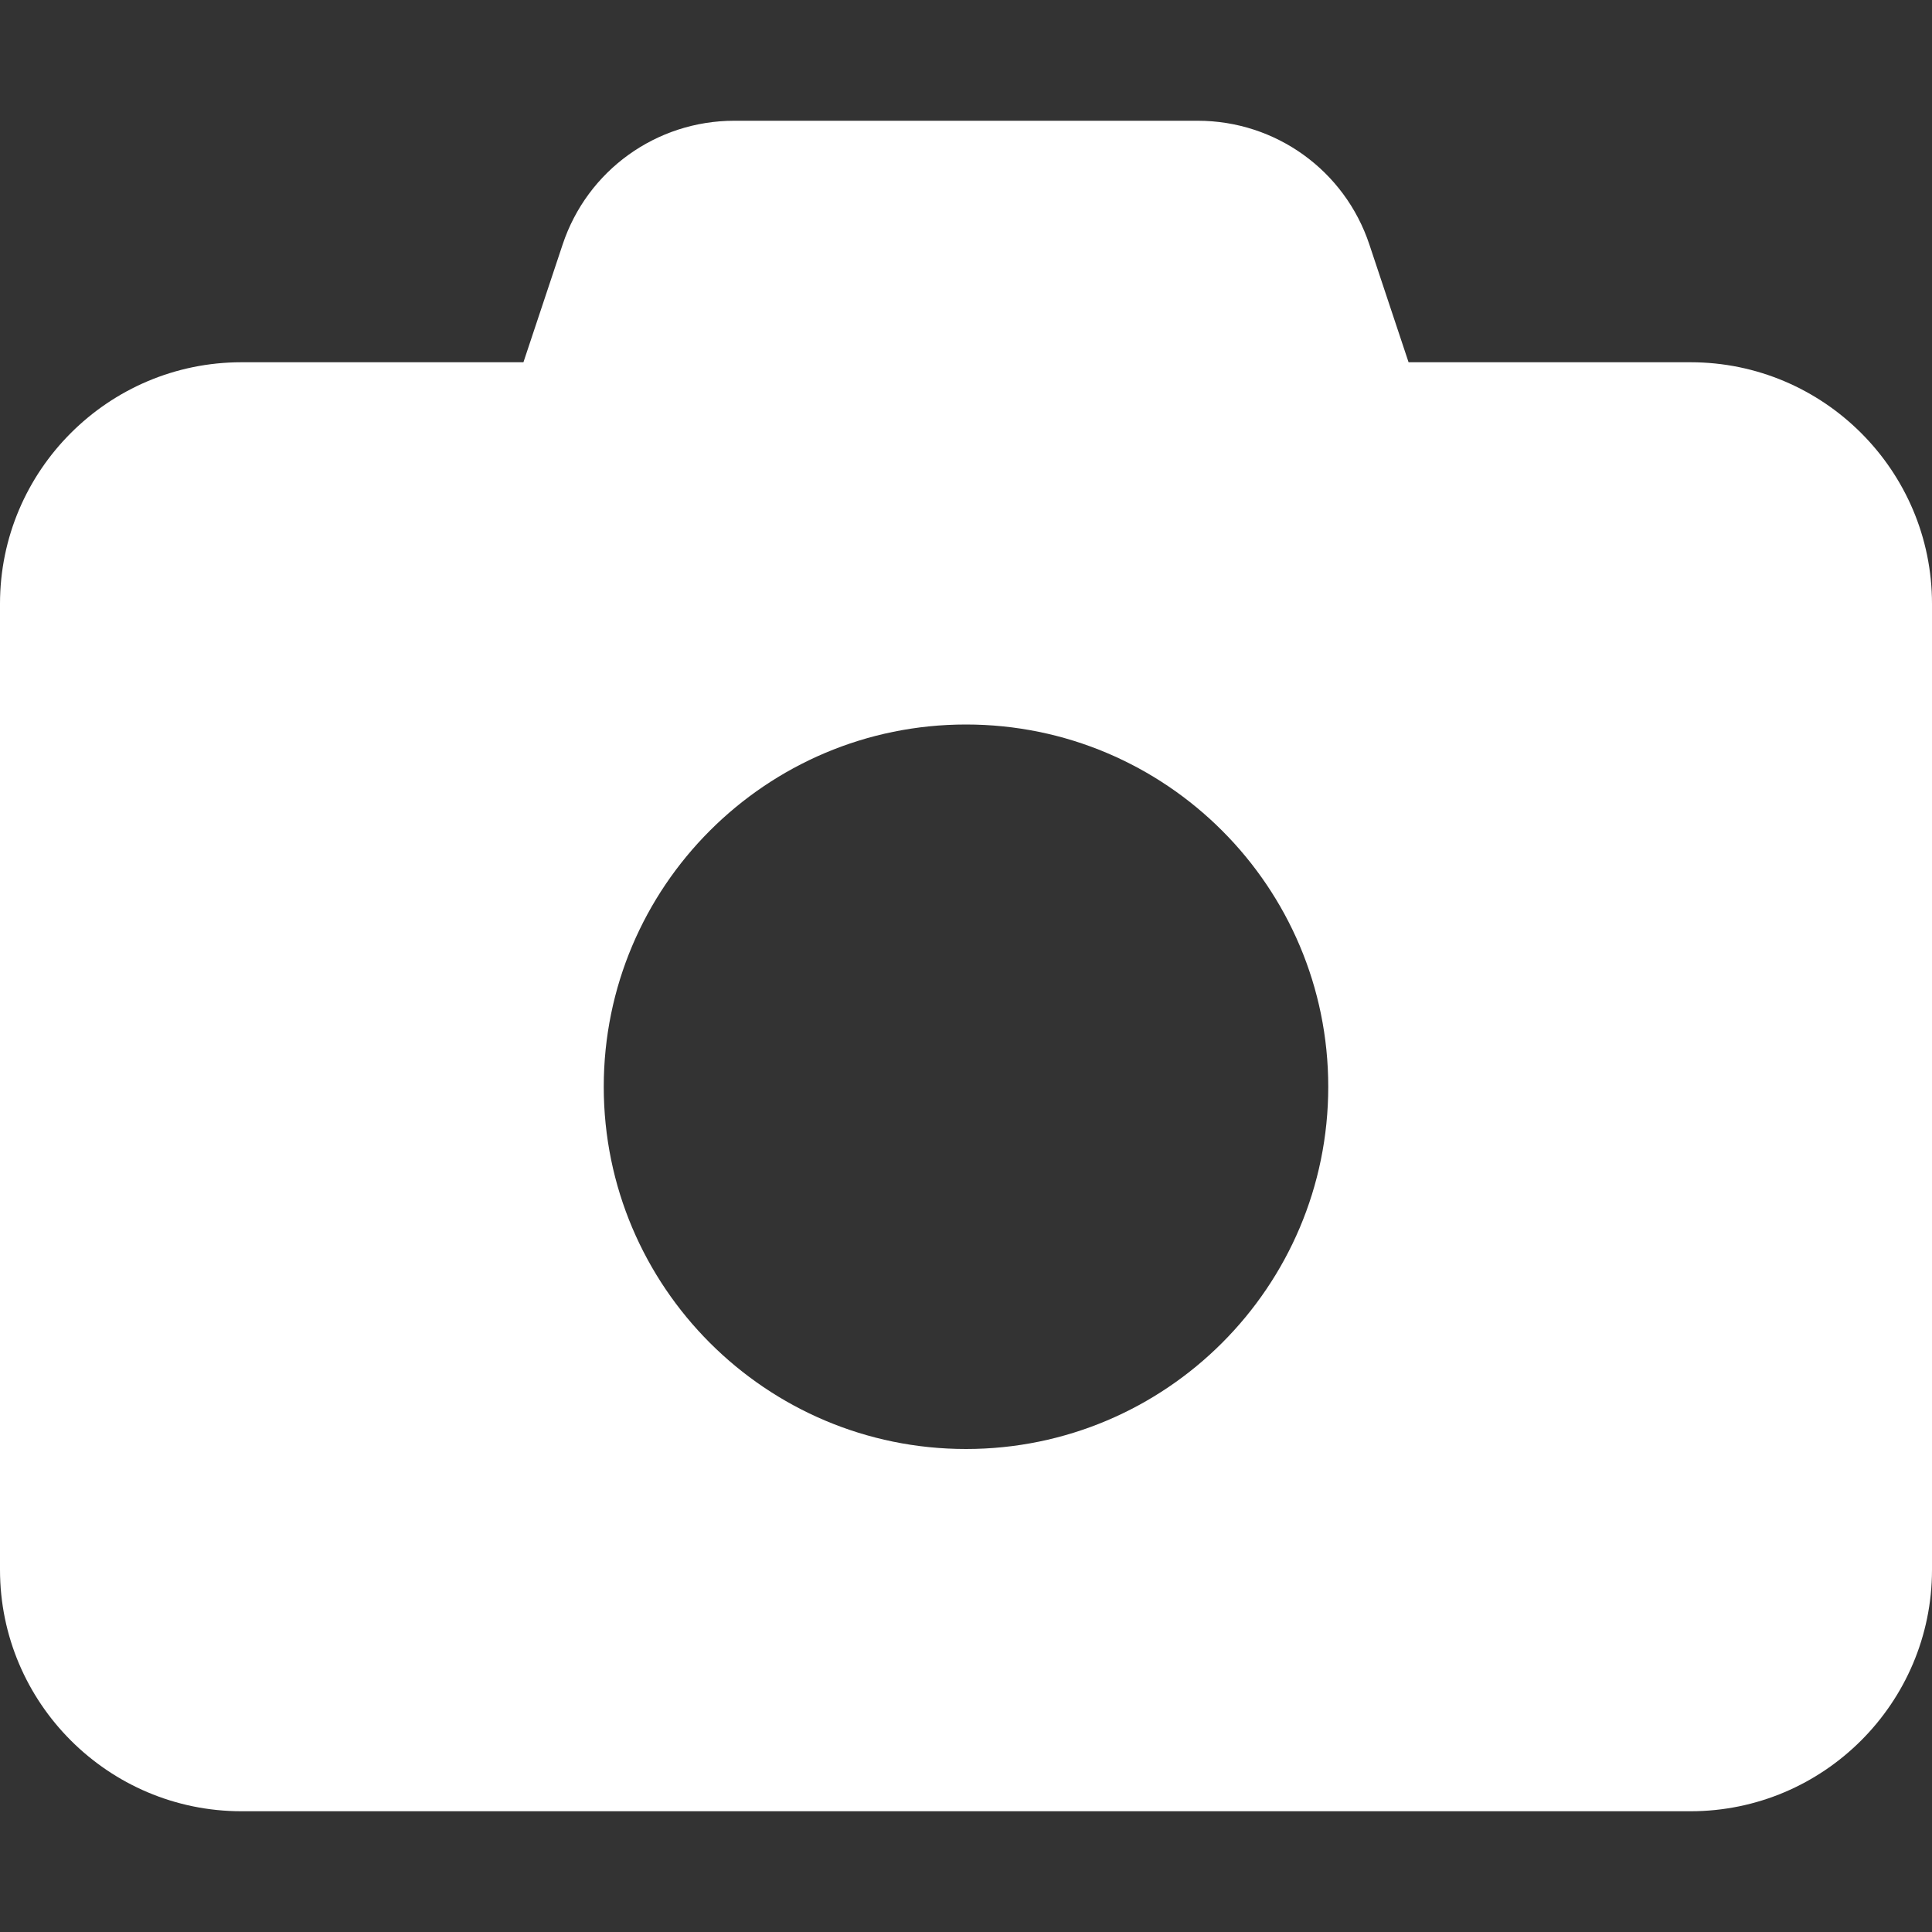 <svg width="14" height="14" viewBox="0 0 14 14" fill="none" xmlns="http://www.w3.org/2000/svg">
<rect x="0" y="0" width="14" height="14" fill="#333333" stroke="none"/>
<path d="M9.923 1.772L10.207 2.625H12.25C13.215 2.625 14 3.41 14 4.375V11.375C14 12.34 13.215 13.125 12.25 13.125H1.75C0.785 13.125 0 12.34 0 11.375V4.375C0 3.41 0.785 2.625 1.75 2.625H3.793L4.077 1.772C4.255 1.236 4.755 0.875 5.321 0.875H8.679C9.245 0.875 9.745 1.236 9.923 1.772ZM7 10.5C8.449 10.5 9.625 9.324 9.625 7.875C9.625 6.426 8.449 5.25 7 5.25C5.551 5.25 4.375 6.426 4.375 7.875C4.375 9.324 5.551 10.5 7 10.5Z" fill="white"/>
</svg>
